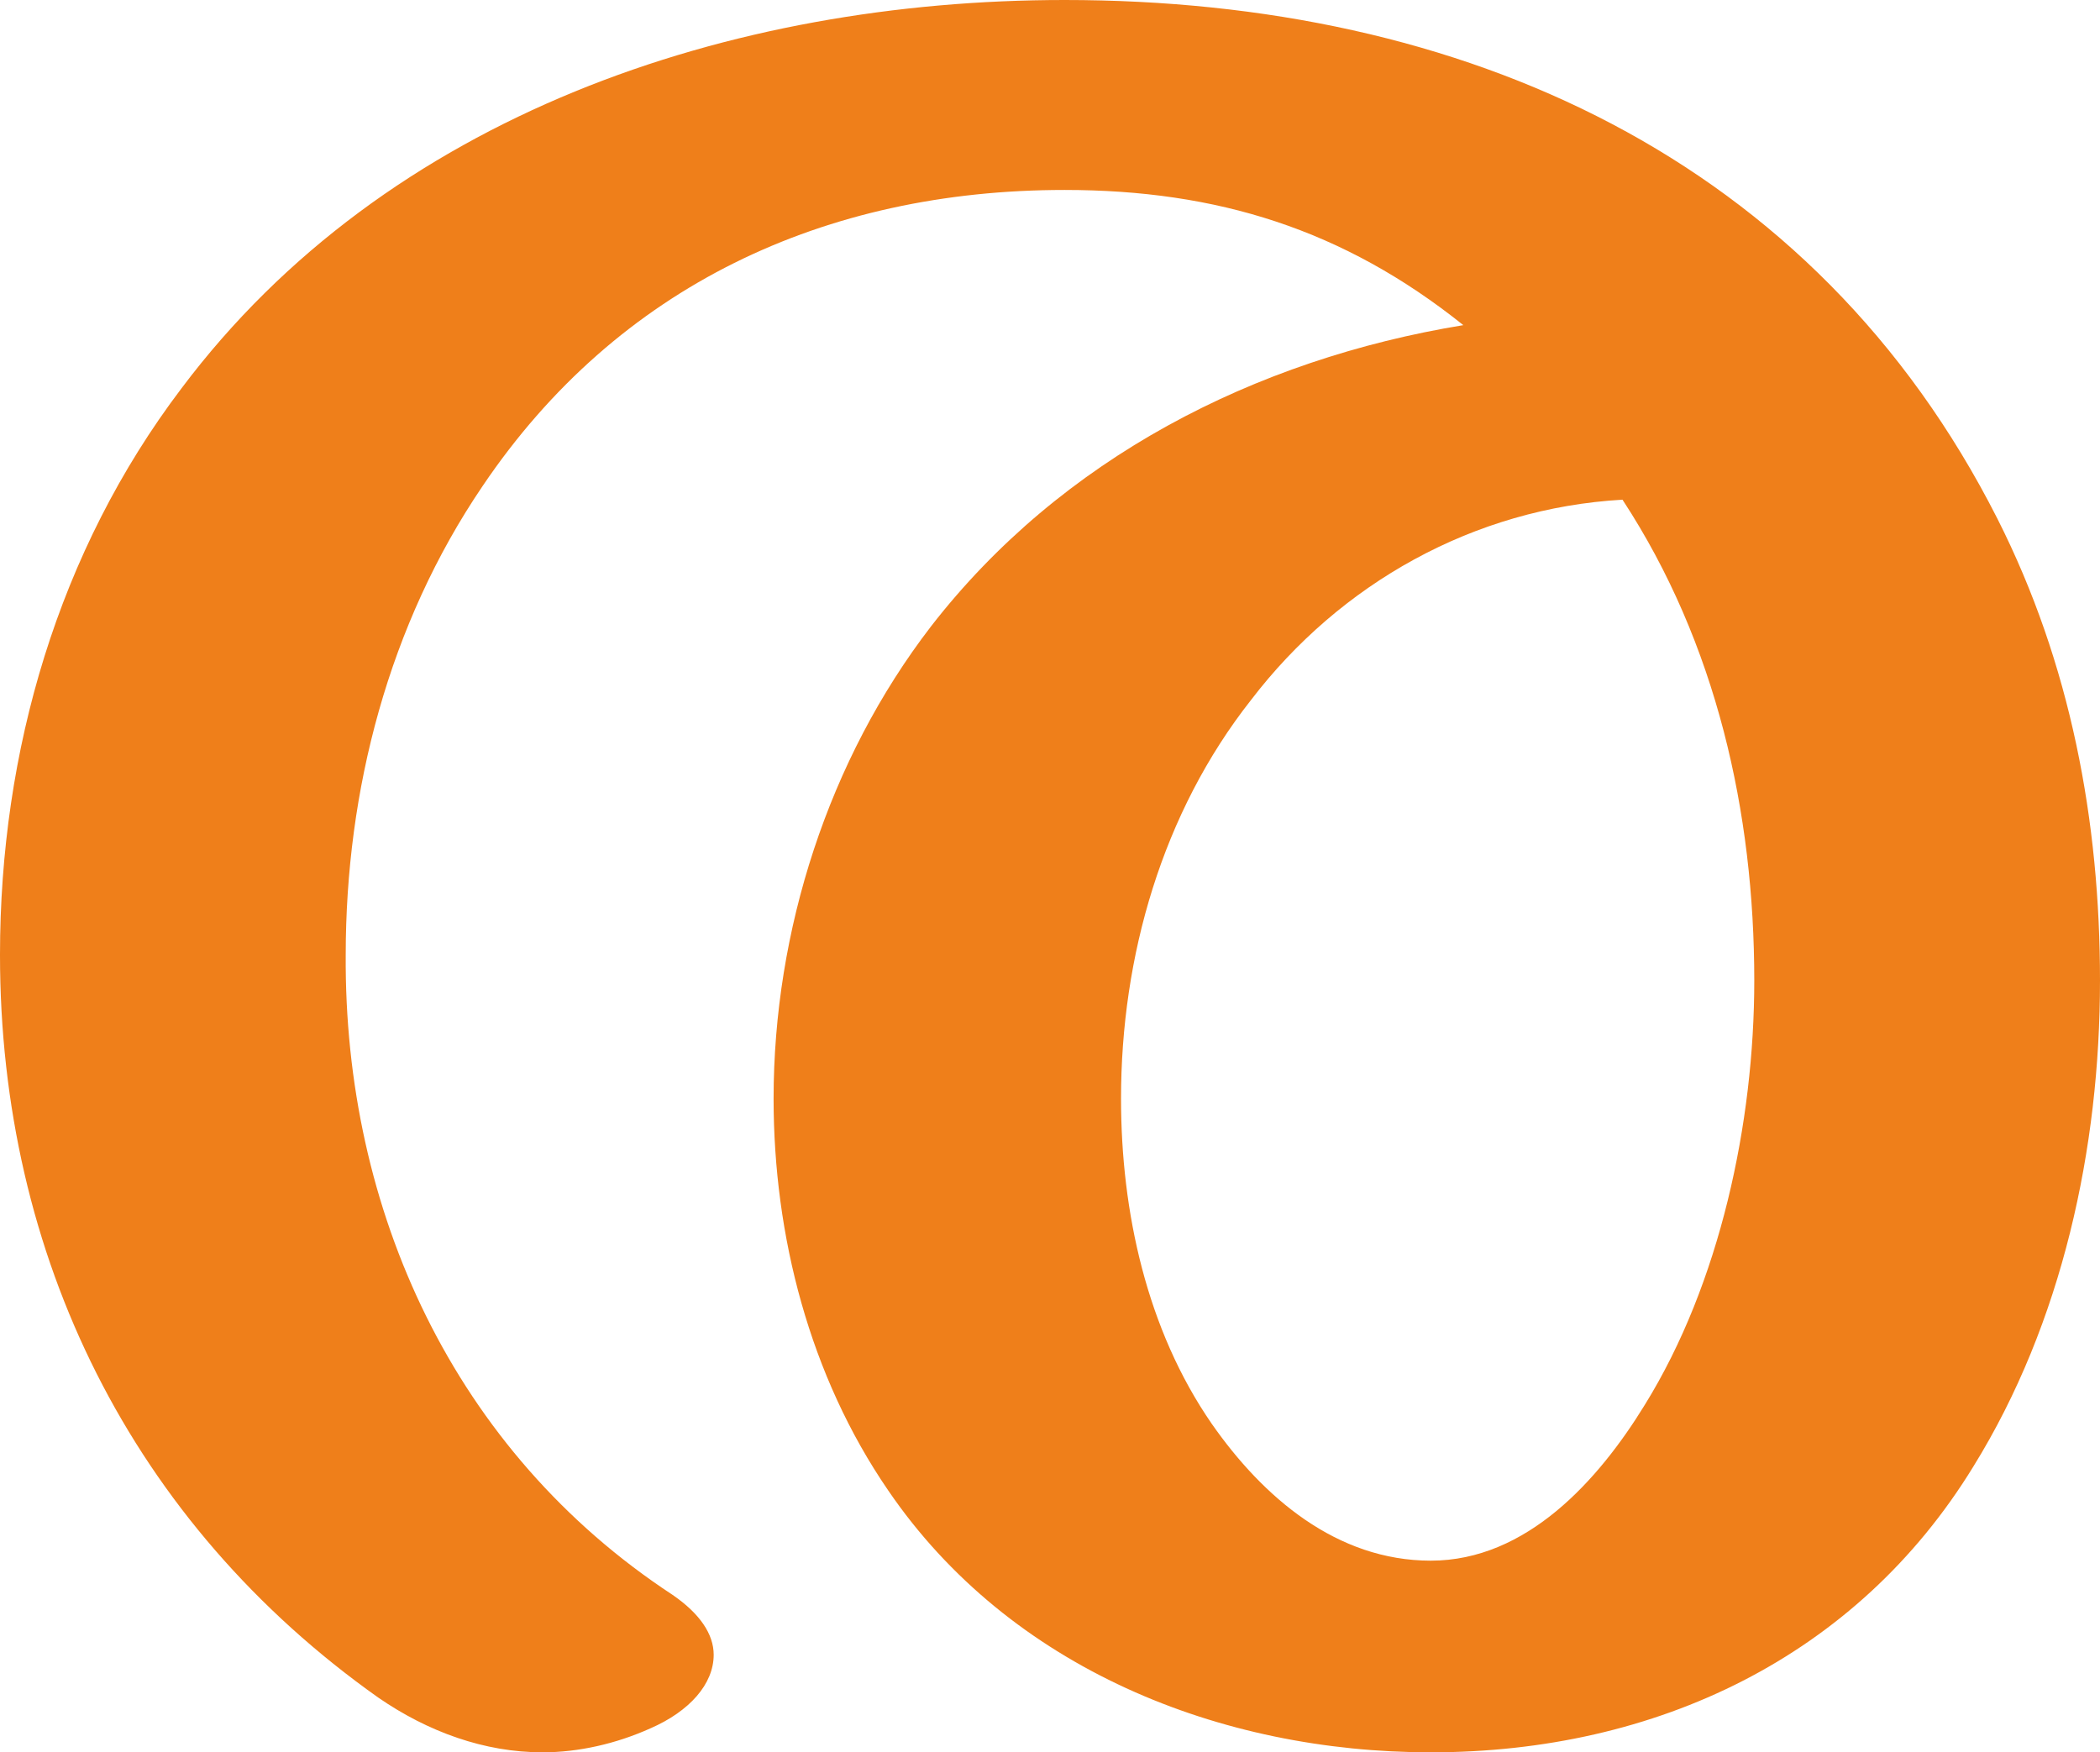 <?xml version="1.0" encoding="UTF-8"?>
<!DOCTYPE svg PUBLIC "-//W3C//DTD SVG 1.1//EN" "http://www.w3.org/Graphics/SVG/1.1/DTD/svg11.dtd">
<!-- Creator: CorelDRAW X8 -->
<svg xmlns="http://www.w3.org/2000/svg" xml:space="preserve" width="1227px" height="1024px" version="1.1" style="shape-rendering:geometricPrecision; text-rendering:geometricPrecision; image-rendering:optimizeQuality; fill-rule:evenodd; clip-rule:evenodd"
viewBox="0 0 1227 1024"
 xmlns:xlink="http://www.w3.org/1999/xlink">
 <defs>
  <style type="text/css">
   <![CDATA[
    .fil0 {fill:#EF7F1A;fill-rule:nonzero}
   ]]>
  </style>
 </defs>
 <g id="Layer_x0020_1">
  <path class="fil0" d="M836 1024c132,0 249,-56 317,-167 52,-84 74,-186 74,-284 0,-93 -17,-185 -60,-270 -107,-211 -312,-303 -545,-303 -195,0 -396,67 -516,227 -72,95 -106,212 -106,331 0,176 77,332 221,434 29,20 62,32 96,32 21,0 43,-5 63,-14 23,-10 37,-26 37,-43 0,-12 -8,-24 -24,-35 -128,-84 -192,-225 -191,-374 0,-96 25,-193 80,-274 79,-117 200,-173 340,-173 89,0 163,23 233,79 -122,20 -235,78 -311,176 -60,78 -92,178 -92,276 0,80 21,162 67,229 71,104 194,153 317,153zm0 -112c-55,0 -98,-37 -128,-80 -38,-55 -53,-124 -53,-190 0,-83 24,-167 76,-233 52,-68 130,-112 217,-117 55,84 77,183 77,281 0,83 -20,177 -64,248 -27,44 -69,91 -125,91z"/>
 </g>
</svg>
